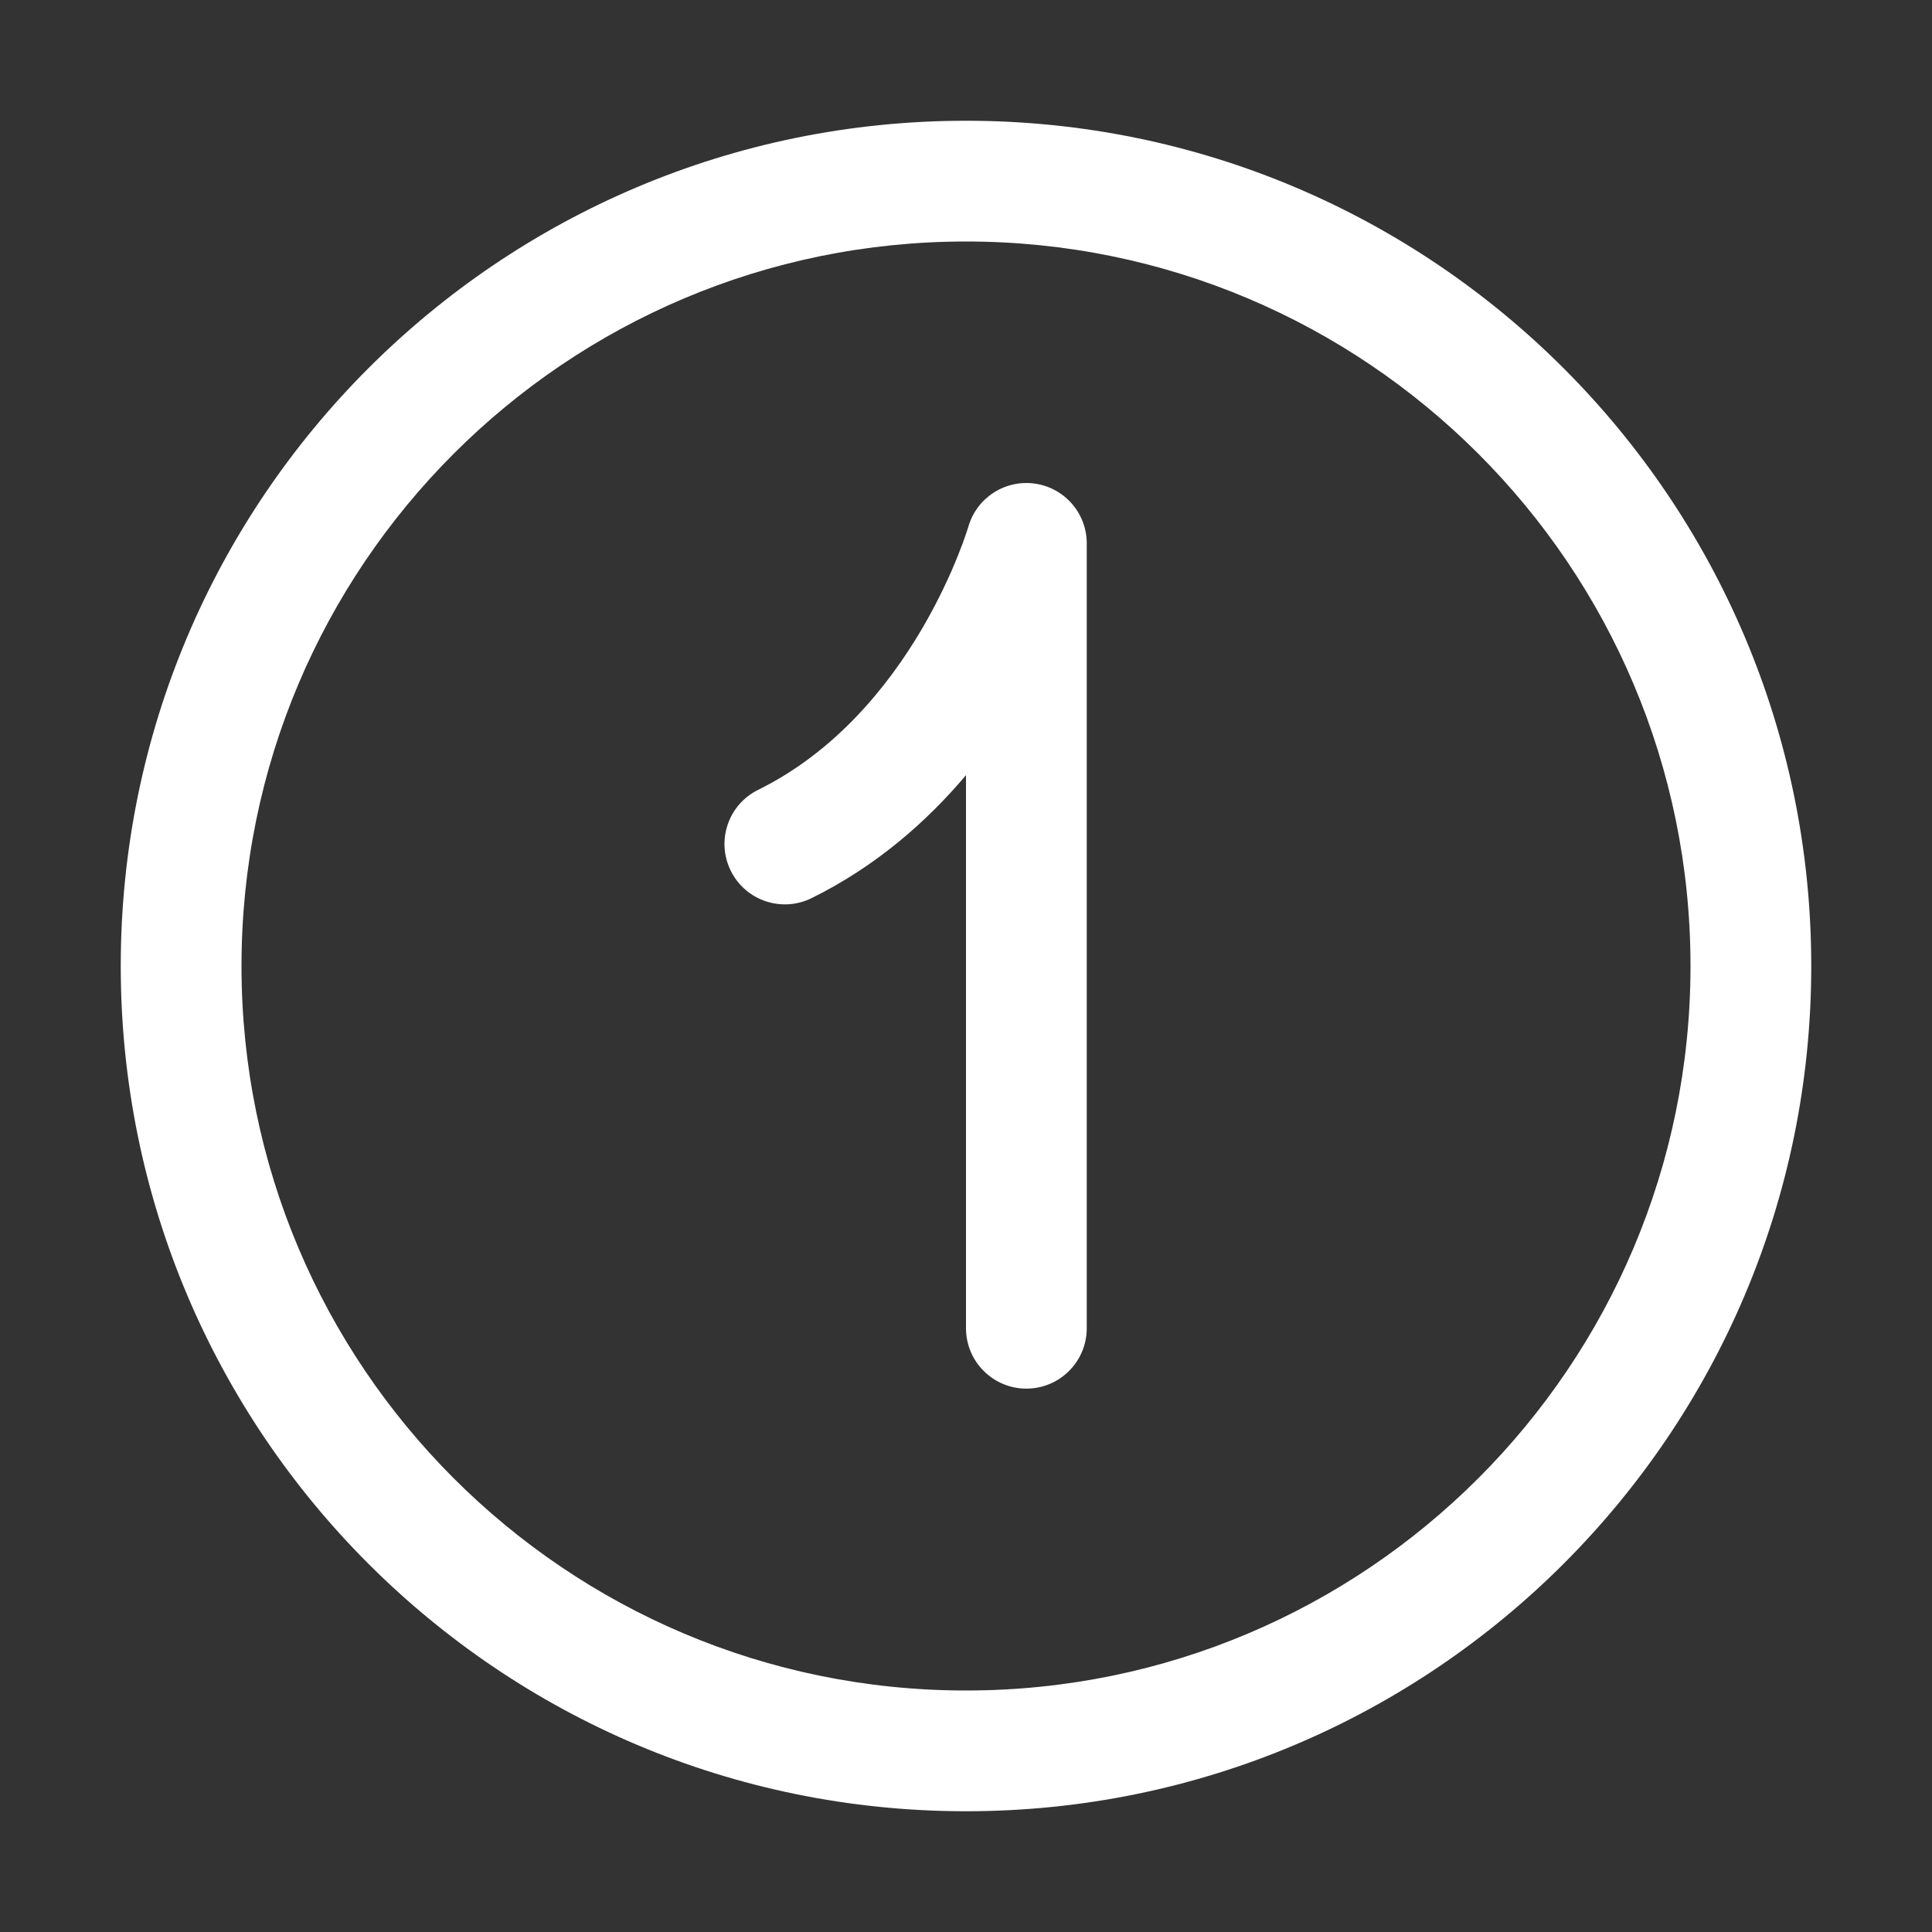 <svg width="32" height="32" viewBox="0 0 32 32" fill="none" xmlns="http://www.w3.org/2000/svg">
<rect x="0" y="0" width="32" height="32" fill="#333333" stroke="none"/>
<path d="M4 16C4 9.373 9.373 4 16 4C22.627 4 28 9.373 28 16C28 22.627 22.627 28 16 28C9.373 28 4 22.627 4 16ZM16 2C8.268 2 2 8.268 2 16C2 23.732 8.268 30 16 30C23.732 30 30 23.732 30 16C30 8.268 23.732 2 16 2ZM18 9C18 8.501 17.633 8.079 17.139 8.01C16.646 7.941 16.177 8.245 16.039 8.723L16.039 8.724L16.033 8.744C16.027 8.762 16.017 8.793 16.003 8.834C15.976 8.917 15.931 9.042 15.868 9.198C15.743 9.513 15.545 9.949 15.264 10.427C14.694 11.394 13.819 12.46 12.558 13.082C12.062 13.326 11.859 13.926 12.103 14.421C12.347 14.917 12.947 15.12 13.442 14.876C14.515 14.347 15.355 13.603 16 12.839V22C16 22.552 16.448 23 17 23C17.552 23 18 22.552 18 22V9Z" fill="#ffffff"/>
</svg>
